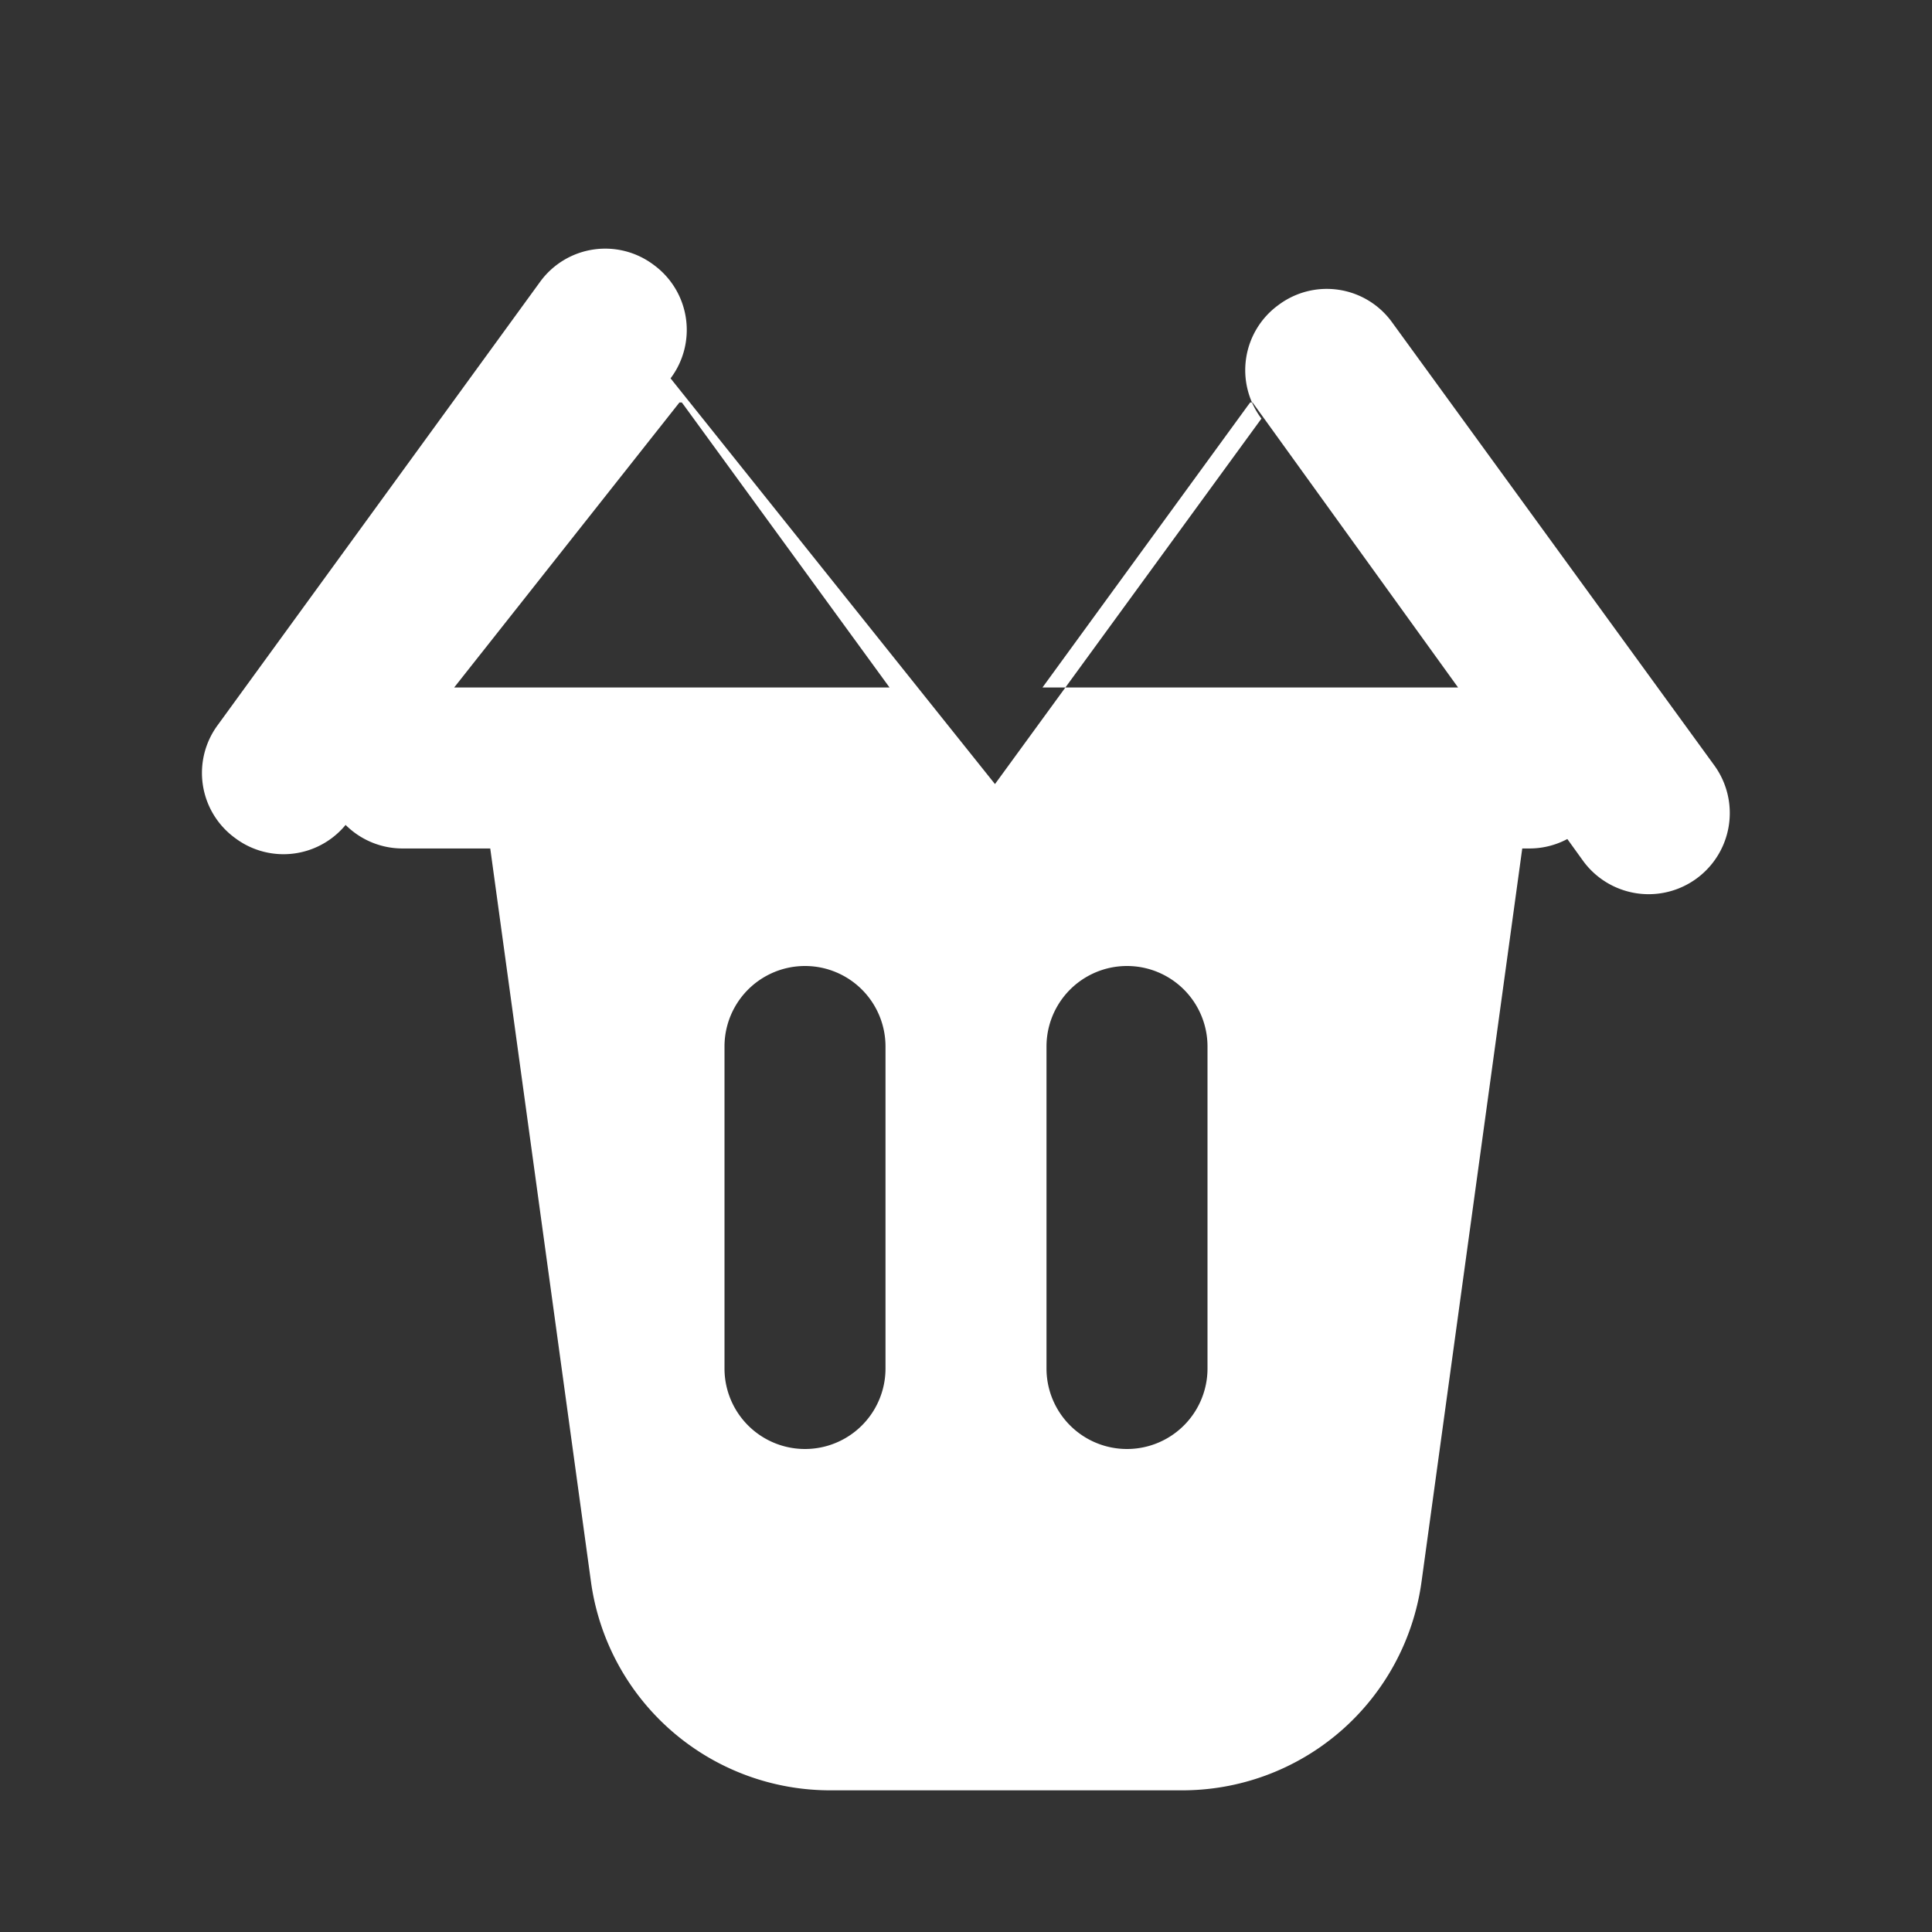 <?xml version="1.0" encoding="UTF-8"?>
<svg xmlns="http://www.w3.org/2000/svg" 
     width="24" height="24" 
     viewBox="0 0 24 24" 
     fill="white">
  <rect x="0" y="0" width="24" height="24" fill="#333333" stroke="none"/>
  <path d="M8.12 3.29a1 1 0 0 0-1.41.21l-4 5.5a1 1 0 0 0 .21 1.41 1 1 0 0 0 1.41-.21L8.44 5h.03l.03.04 2.55 3.5H5a1 1 0 0 0 0 2h1.09l1.25 9.1a3 3 0 0 0 3 2.6h4.32a3 3 0 0 0 3-2.6l1.25-9.1H19a1 1 0 0 0 0-2h-6.05l2.55-3.5.03-.04h.03l4.11 5.7a1 1 0 0 0 1.62-1.2l-4-5.5a1 1 0 0 0-1.41-.21 1 1 0 0 0-.21 1.41l-3.31 4.54L8.33 4.7a1 1 0 0 0-.21-1.41zM9 13a1 1 0 0 1 2 0v4a1 1 0 0 1-2 0v-4zm4 0a1 1 0 0 1 2 0v4a1 1 0 0 1-2 0v-4z"/>
</svg>
